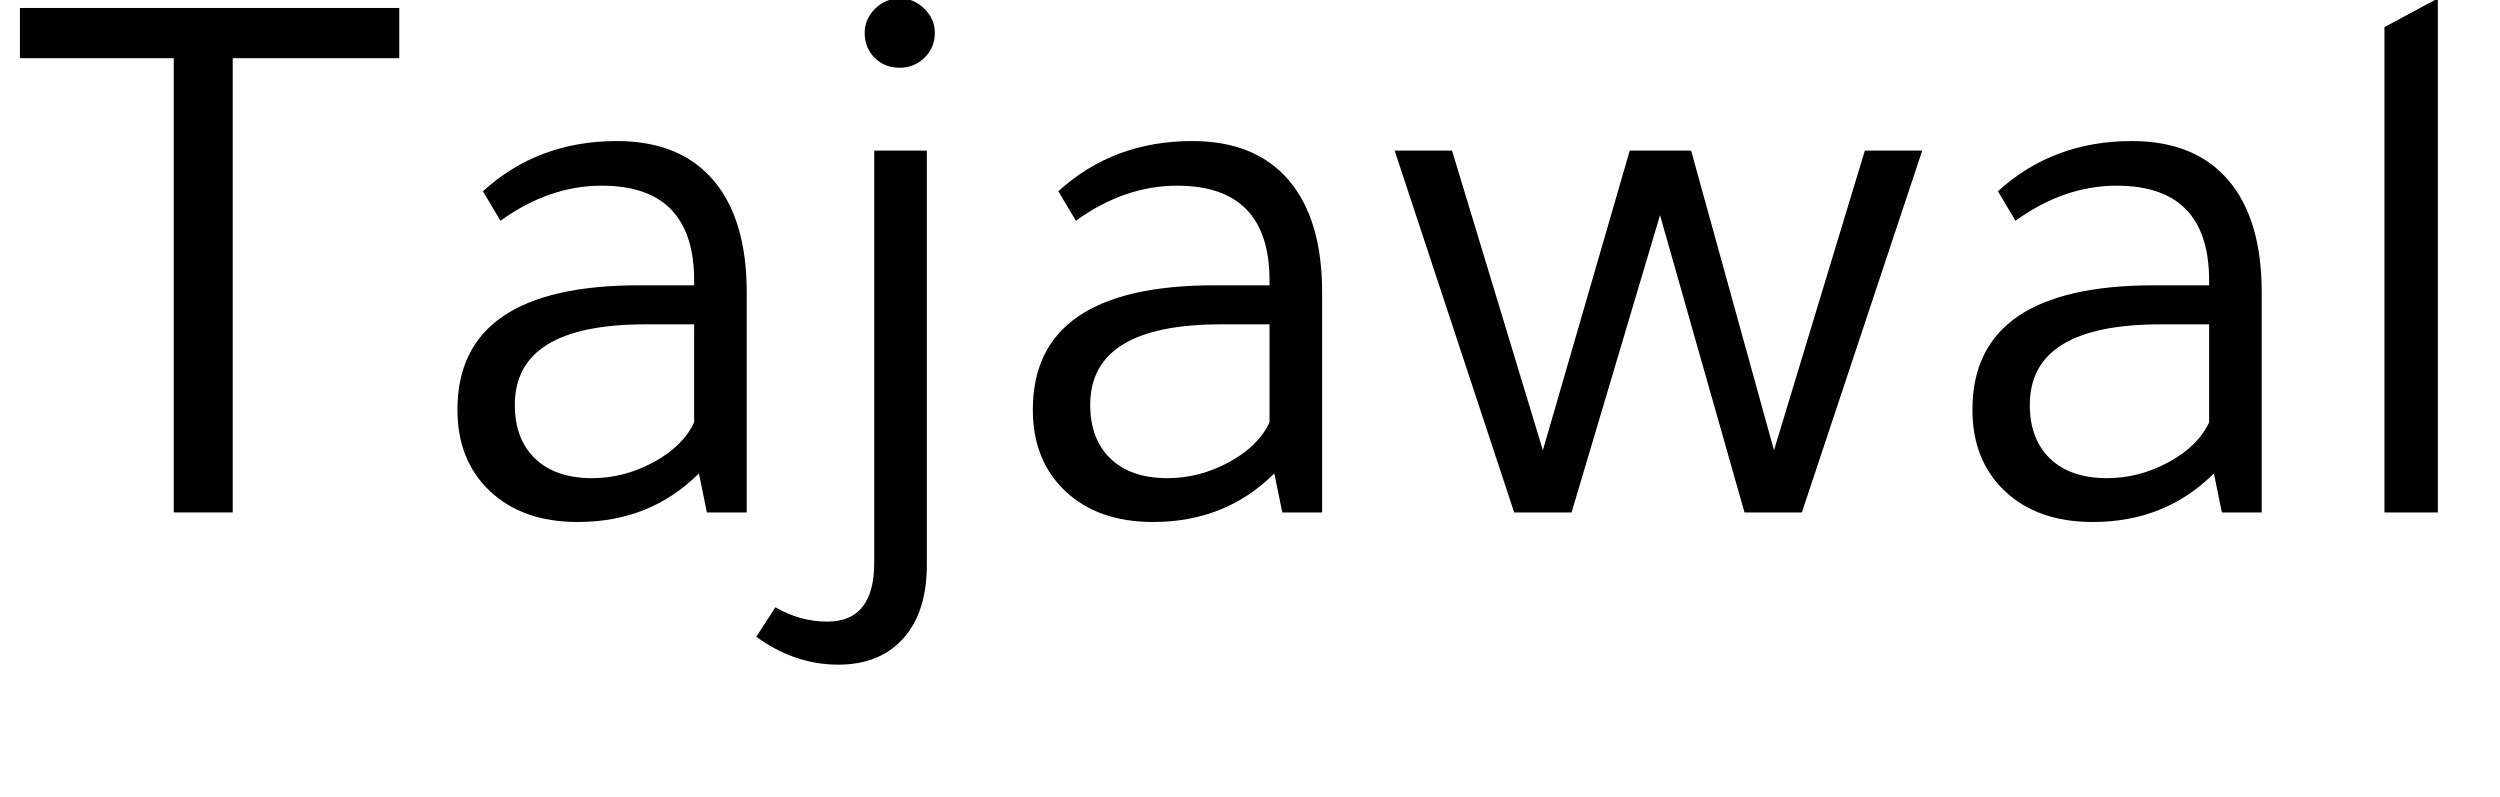 <svg width="43.918" height="14" viewBox="0 0 43.918 14" xmlns="http://www.w3.org/2000/svg"><path transform="translate(0 9.002) scale(.014 -.014)" d="M25 570V633H501V570H292V0H218V570Z"/><path transform="translate(7.364 9.002) scale(.014 -.014)" d="m411 0h-50l-10 49q-61-61-152-61-69 0-110 38.5t-41 102.5q0 156 228 156h69v6q0 119-116 119-66 0-127-44l-22 37q69 63 168 63 79 0 121-49t42-141zm-66 236h-61q-164 0-164-101 0-43 25.5-67.5t71.5-24.5q40 0 77 20t51 50z"/><path transform="translate(14.182 9.002) scale(.014 -.014)" d="m150 454v-520q0-59-29.5-92t-81.5-33q-55 0-103 35l24 37q31-18 65-18 59 0 59 74v517zm-78 148q0 17 13 30t31 13 31-13 13-30q0-19-13-31.5t-31-12.5q-19 0-31.5 12.5t-12.5 31.5z"/><path transform="translate(17.472 9.002) scale(.014 -.014)" d="m411 0h-50l-10 49q-61-61-152-61-69 0-110 38.5t-41 102.5q0 156 228 156h69v6q0 119-116 119-66 0-127-44l-22 37q69 63 168 63 79 0 121-49t42-141zm-66 236h-61q-164 0-164-101 0-43 25.5-67.5t71.5-24.5q40 0 77 20t51 50z"/><path transform="translate(24.29 9.002) scale(.014 -.014)" d="M237 0H165L15 454H87L201 78L310 454H387L491 78L605 454H677L526 0H454L348 373Z"/><path transform="translate(33.978 9.002) scale(.014 -.014)" d="m411 0h-50l-10 49q-61-61-152-61-69 0-110 38.5t-41 102.5q0 156 228 156h69v6q0 119-116 119-66 0-127-44l-22 37q69 63 168 63 79 0 121-49t42-141zm-66 236h-61q-164 0-164-101 0-43 25.5-67.5t71.5-24.5q40 0 77 20t51 50z"/><path transform="translate(40.796 9.002) scale(.014 -.014)" d="M145 645V0H78V609Z"/></svg>